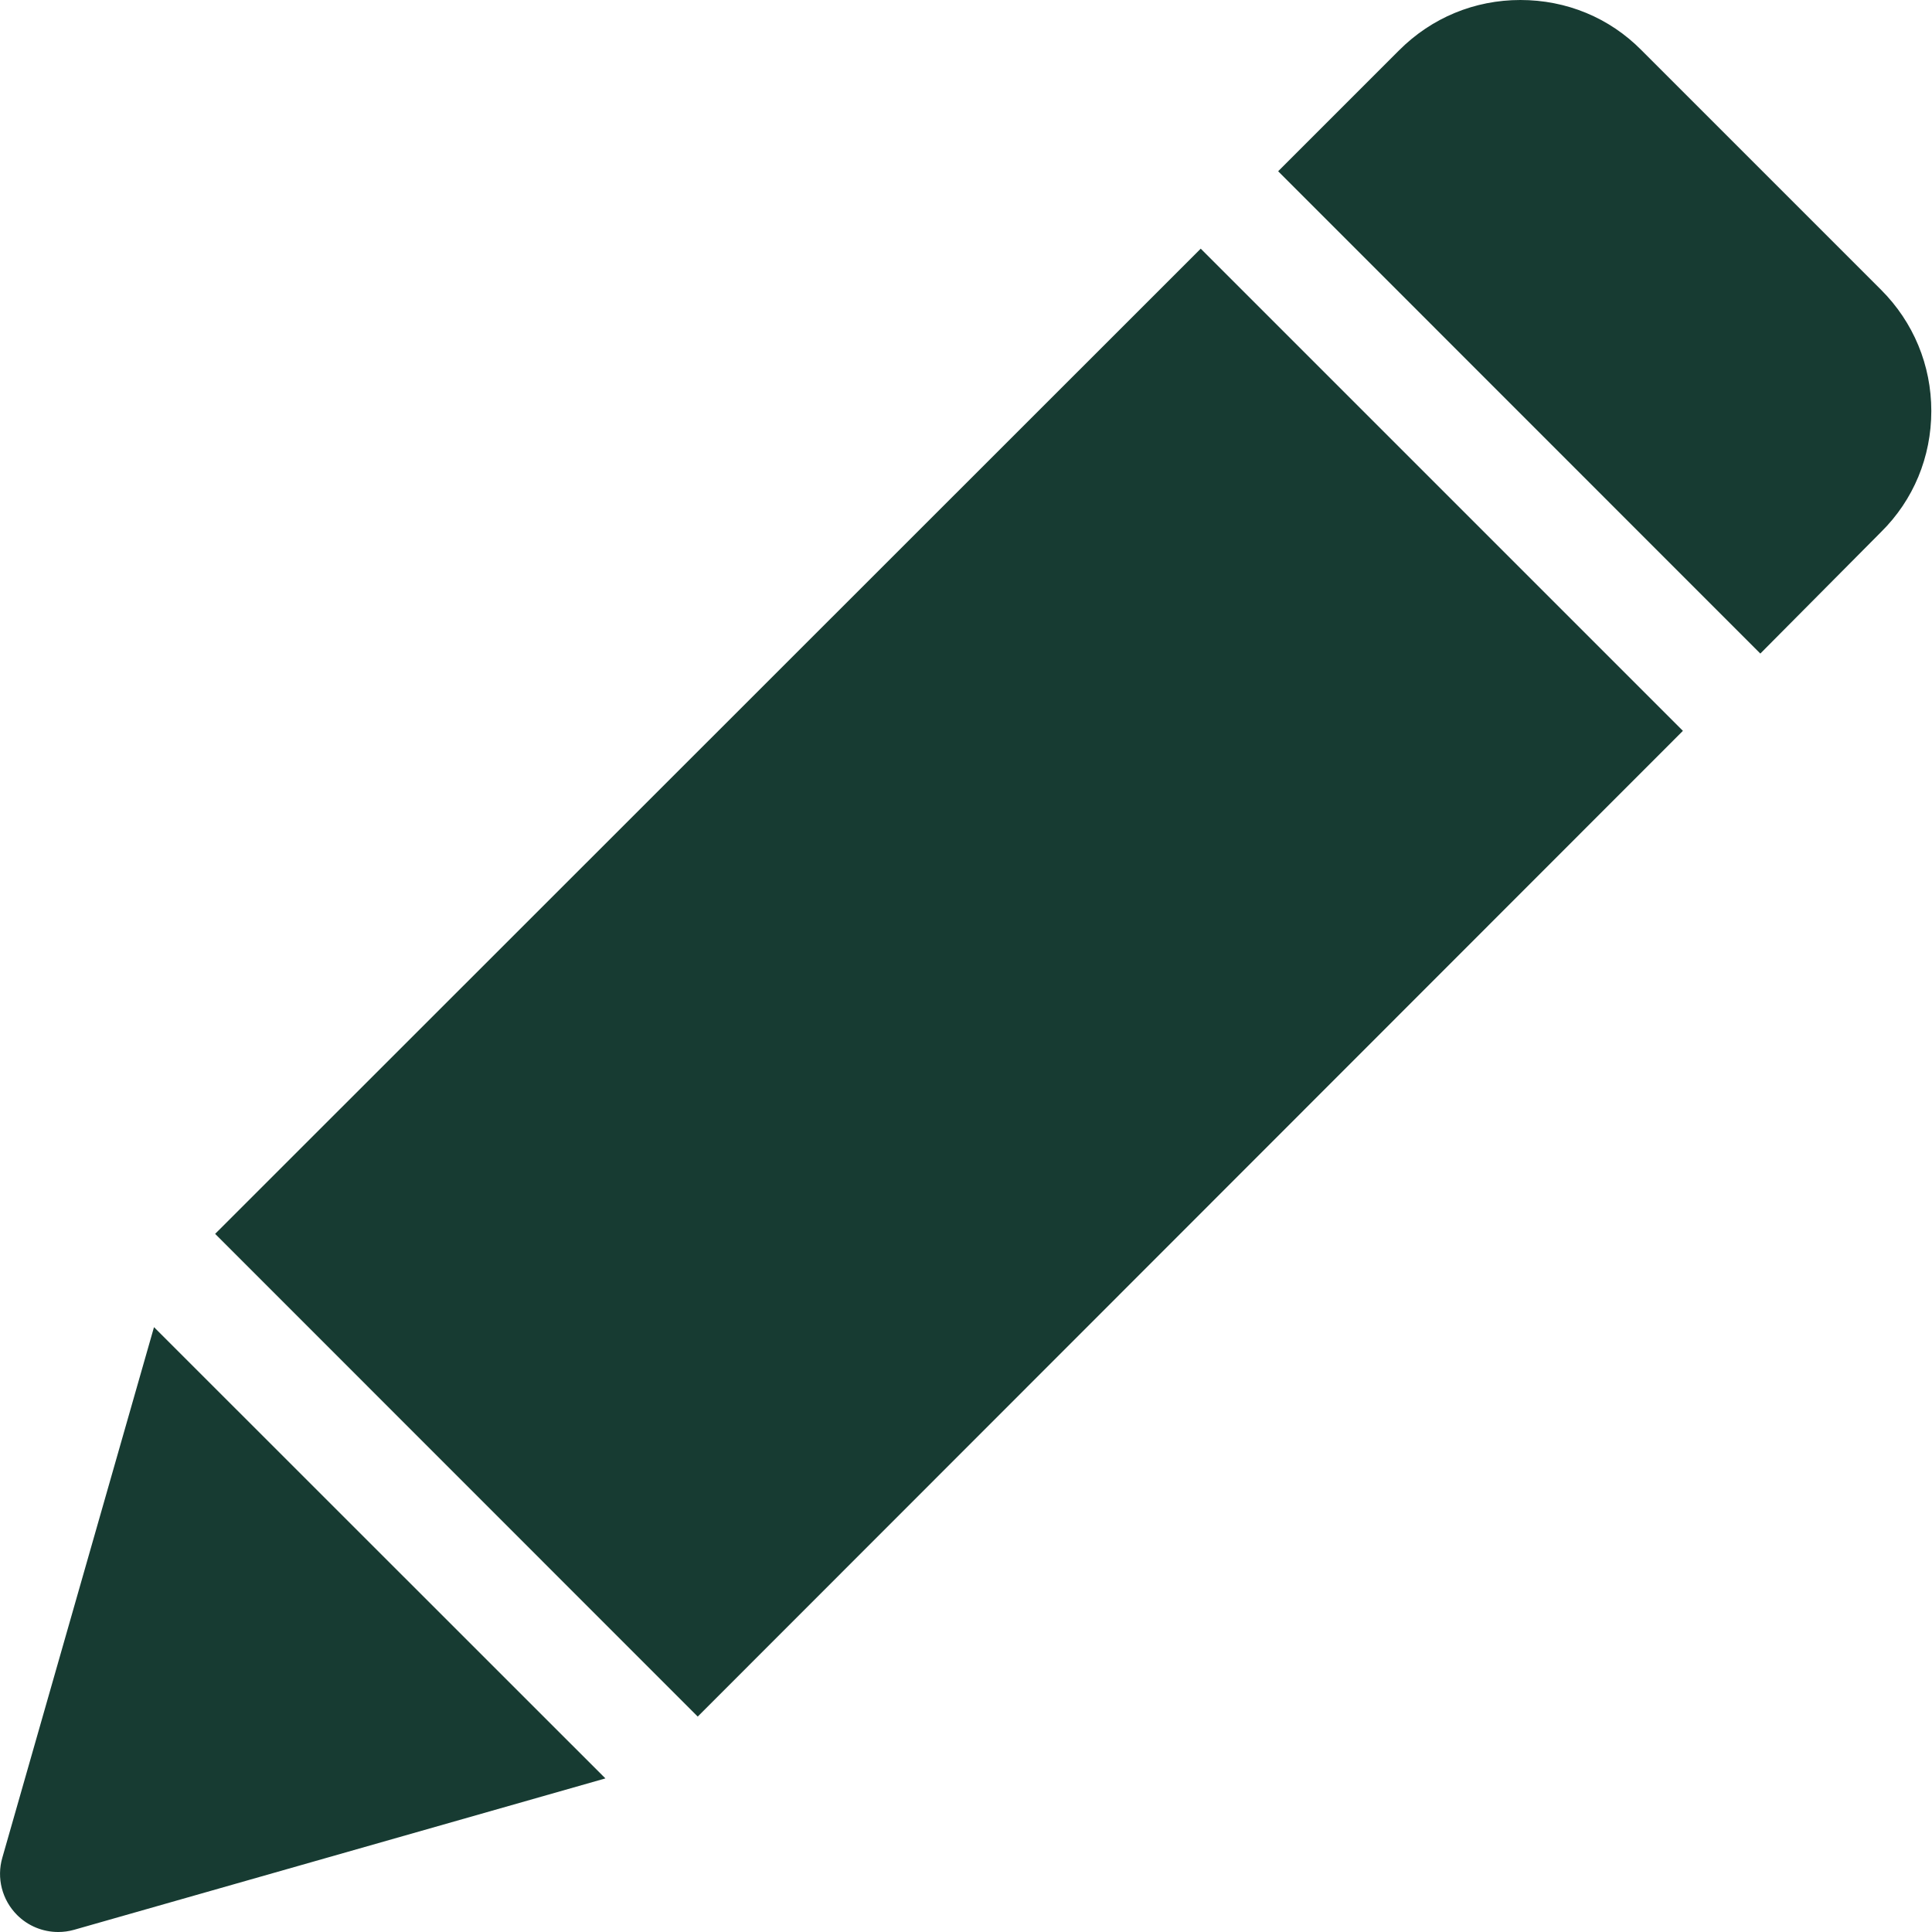 <svg width="14" height="14" viewBox="0 0 14 14" fill="none" xmlns="http://www.w3.org/2000/svg">
<g clip-path="url(#clip0_153_2333)">
<path d="M0.027 13.464C-0.014 13.606 0.027 13.762 0.131 13.866C0.208 13.943 0.315 13.986 0.421 13.986C0.459 13.986 0.498 13.981 0.533 13.97L4.356 12.879L1.118 9.641L0.027 13.464Z" fill="#173B32"/>
<path d="M0.422 14C0.31 14 0.203 13.956 0.124 13.877C0.015 13.768 -0.026 13.609 0.017 13.461L1.116 9.617L4.387 12.887L0.537 13.984C0.498 13.995 0.46 14 0.422 14ZM1.127 9.666L0.042 13.467C0.004 13.606 0.042 13.754 0.143 13.855C0.217 13.929 0.318 13.97 0.422 13.97C0.457 13.97 0.496 13.964 0.531 13.954L4.332 12.868L1.127 9.666Z" fill="#173B32"/>
<path d="M13.627 2.111L11.891 0.375C11.655 0.142 11.349 0.014 11.018 0.014C10.69 0.014 10.381 0.142 10.149 0.372L9.279 1.241L12.755 4.717L13.624 3.847C13.857 3.615 13.982 3.306 13.982 2.978C13.985 2.65 13.857 2.343 13.627 2.111Z" fill="#173B32"/>
<path d="M12.756 4.736L9.262 1.241L10.139 0.364C10.375 0.128 10.686 0 11.017 0C11.351 0 11.662 0.128 11.895 0.364L13.631 2.1C13.866 2.335 13.995 2.647 13.995 2.978C13.995 3.311 13.866 3.623 13.631 3.855L12.756 4.736ZM9.3 1.241L12.756 4.698L13.615 3.839C13.845 3.609 13.97 3.306 13.97 2.98C13.97 2.655 13.845 2.352 13.615 2.122L11.879 0.383C11.649 0.153 11.342 0.027 11.017 0.027C10.692 0.027 10.388 0.153 10.159 0.383L9.3 1.241Z" fill="#173B32"/>
<path d="M1.58 8.942L8.701 1.821L12.177 5.297L5.056 12.418L1.58 8.942Z" fill="#173B32"/>
<path d="M5.056 12.439L1.559 8.941L8.701 1.802L12.195 5.296L5.056 12.439ZM1.6 8.941L5.056 12.398L12.157 5.296L8.701 1.84L1.6 8.941Z" fill="#173B32"/>
</g>
<defs>
<clipPath id="clip0_153_2333">
<rect width="14" height="14" fill="white"/>
</clipPath>
</defs>
</svg>
